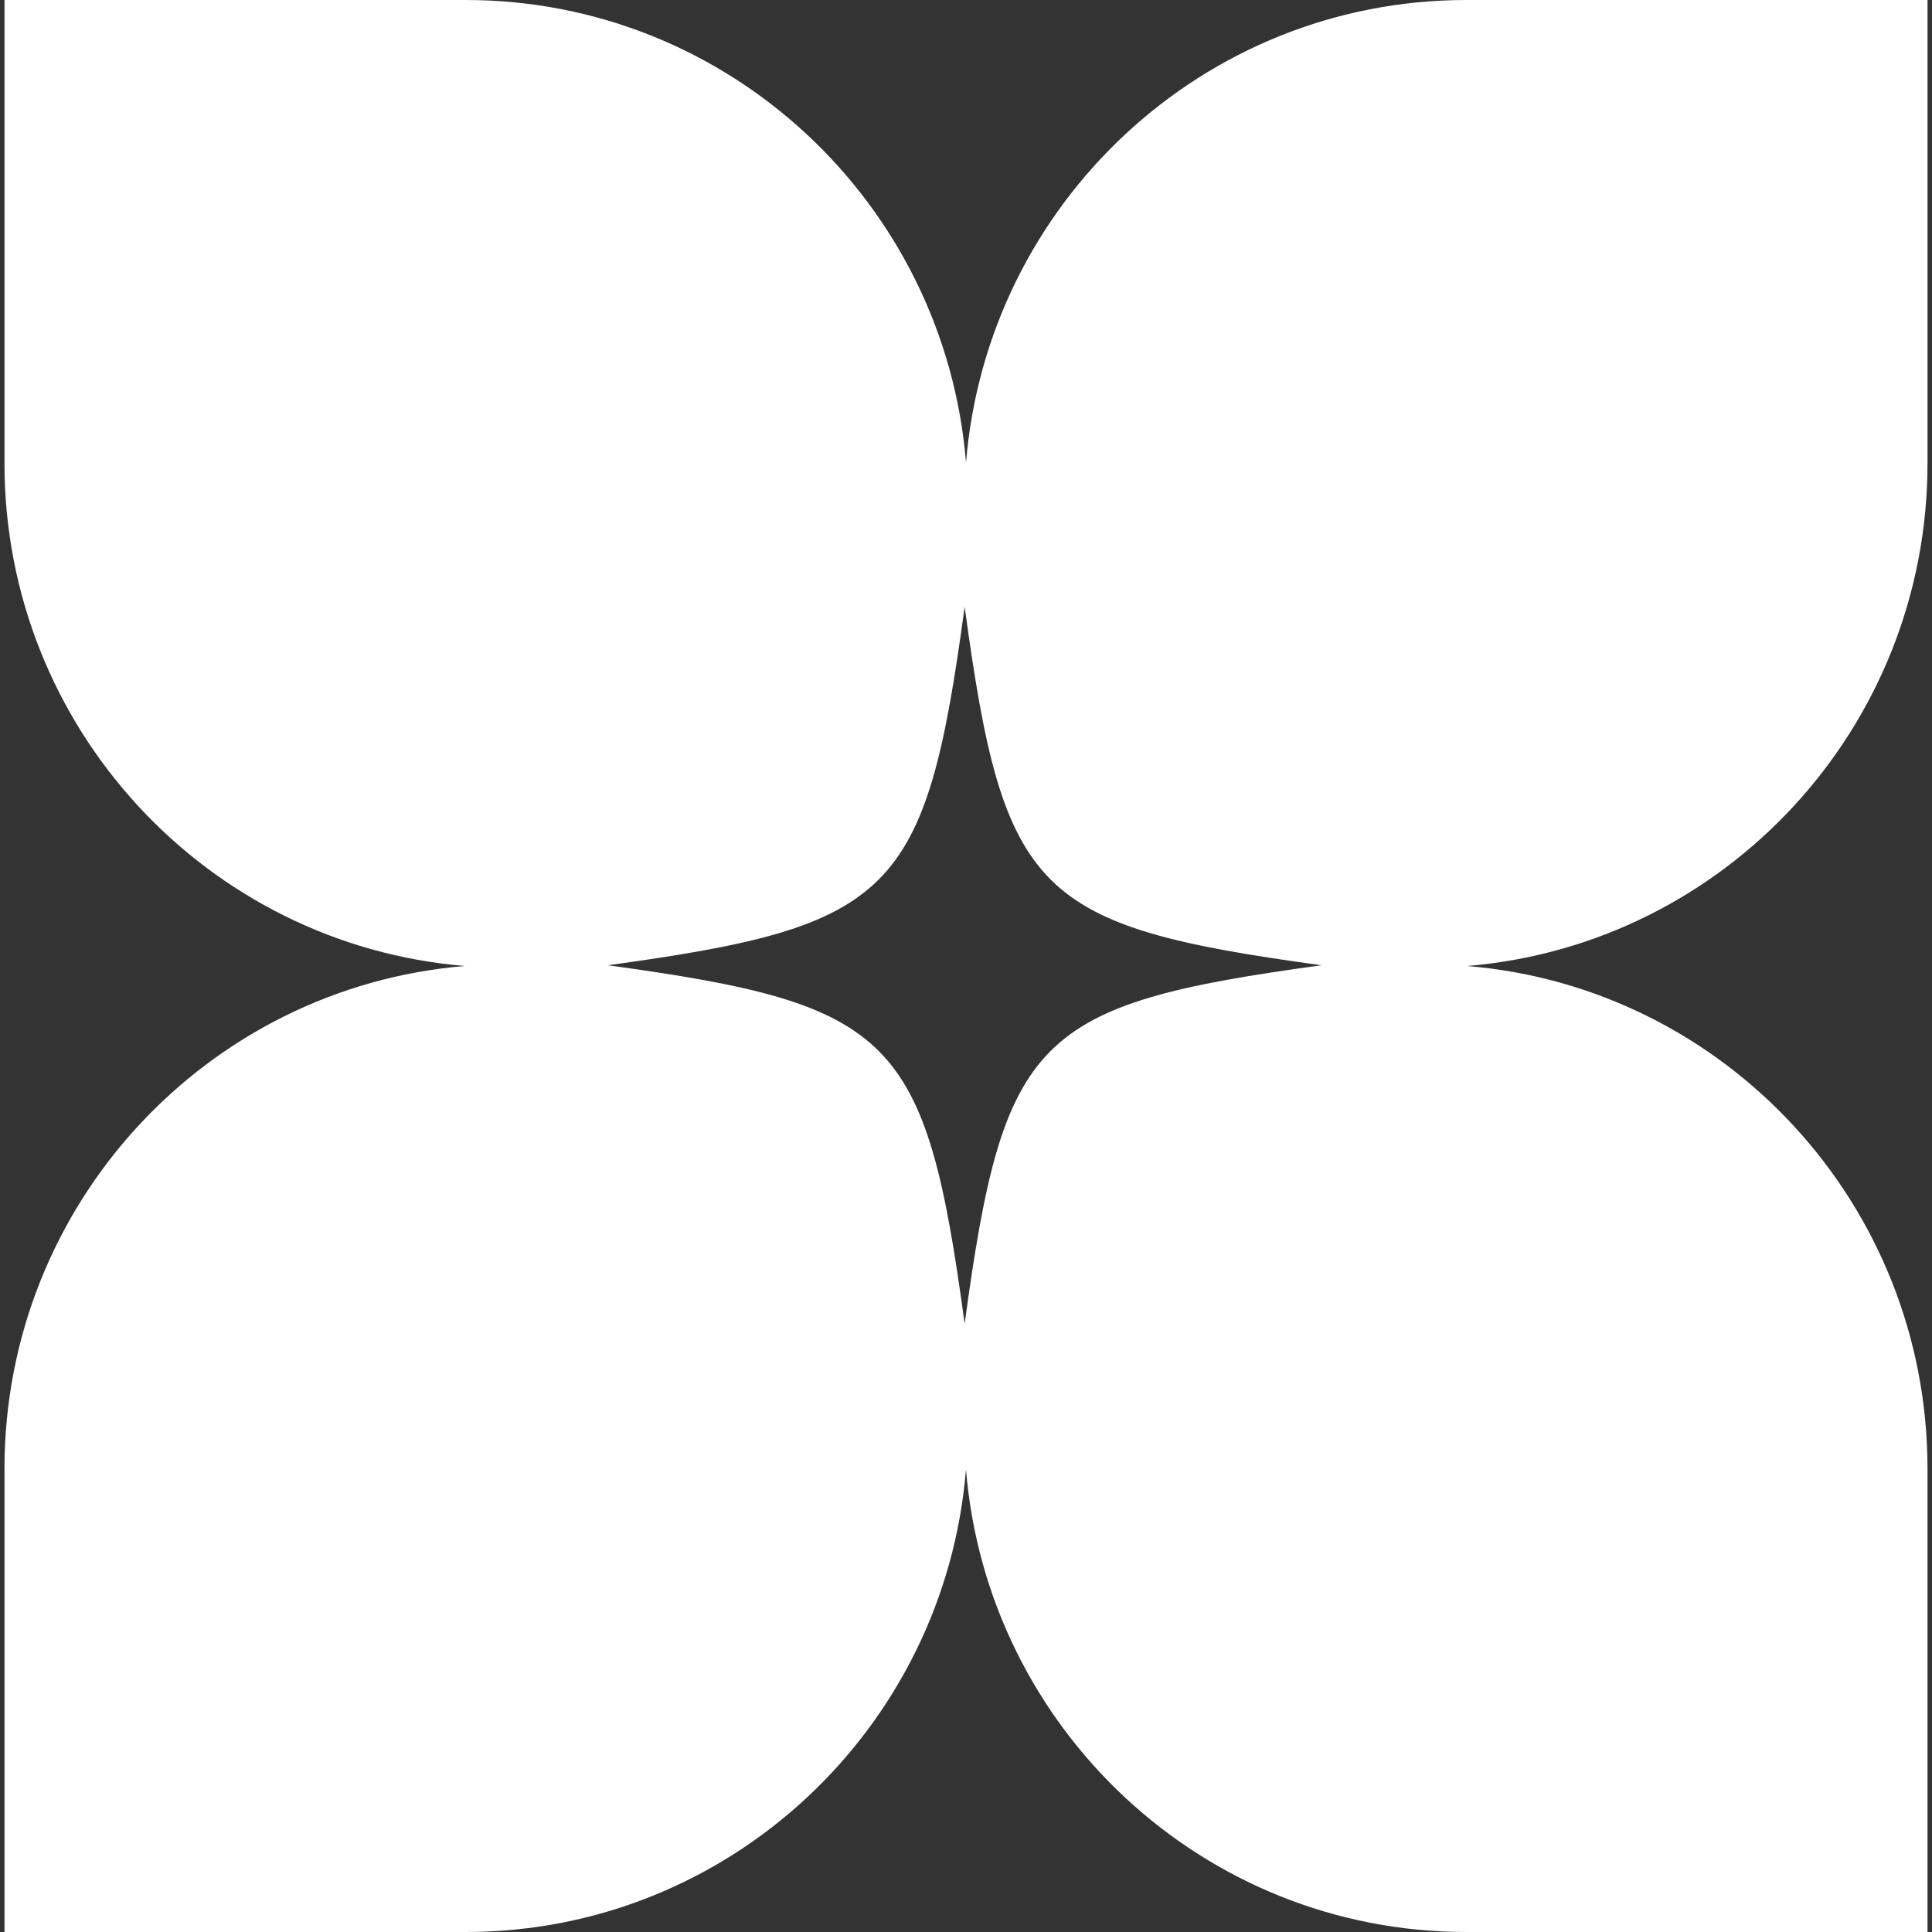 <svg width="101" height="101" viewBox="0 0 101 101" fill="none" xmlns="http://www.w3.org/2000/svg">
<rect x="0" y="0" width="101" height="101" fill="#333333" stroke="none"/>
<path d="M100.766 24.22V0H76.658C62.896 0 51.609 10.642 50.501 24.181C49.392 10.642 38.104 0 24.342 0H0.234V24.22C0.234 38.047 10.826 49.387 24.303 50.5C10.826 51.613 0.234 62.953 0.234 76.78V101H24.342C38.104 101 49.392 90.358 50.499 76.819C51.608 90.358 62.895 101 76.657 101H100.765V76.78C100.765 62.953 90.173 51.613 76.696 50.5C90.173 49.387 100.765 38.047 100.765 24.22H100.766ZM50.43 69.201C48.394 54.164 46.744 52.507 31.777 50.461C46.744 48.415 48.394 46.758 50.43 31.72C52.467 46.758 54.116 48.415 69.084 50.461C54.116 52.507 52.467 54.164 50.43 69.201Z" fill="white"/>
</svg>
